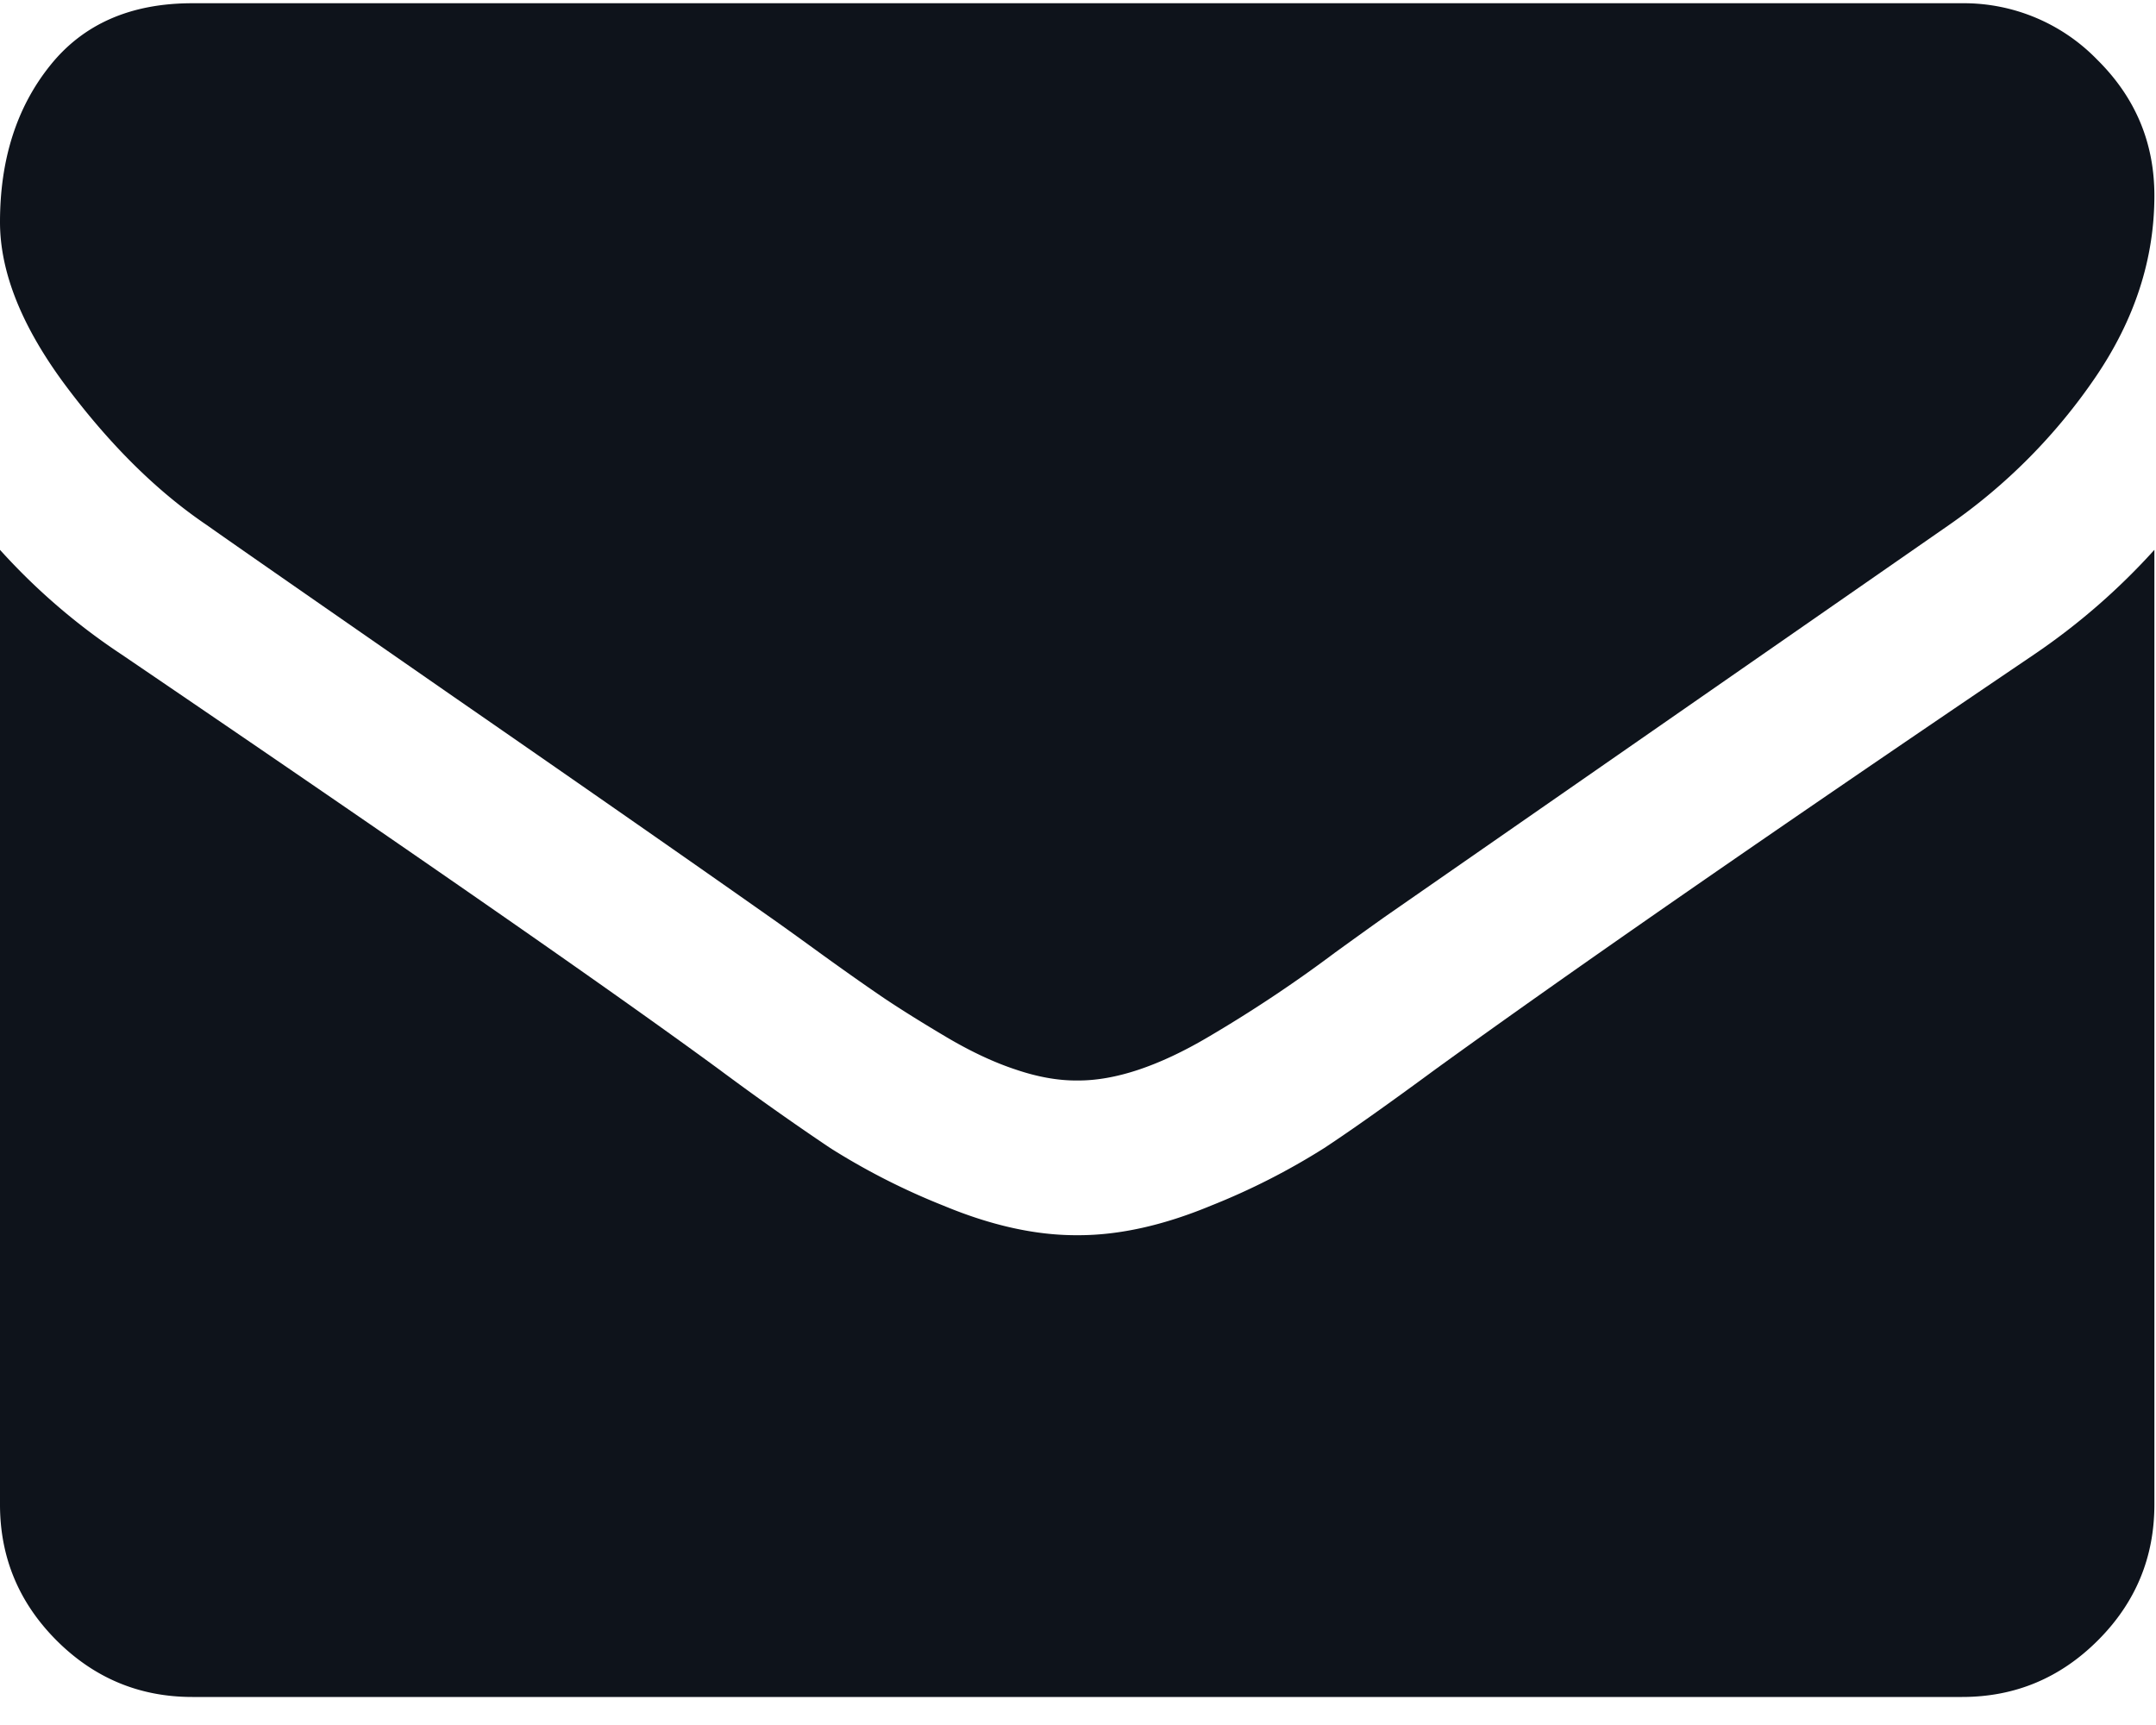 <svg xmlns="http://www.w3.org/2000/svg" viewBox="0 0 20 16" fill="#0e131b">
    <path d="M1.918 4.87c.253.179 1.015.708 2.286 1.59 1.272.88 2.246 1.559 2.922 2.035.075.052.233.165.474.34.242.175.443.316.602.424.16.107.354.228.58.362.227.134.441.234.642.3.2.068.387.101.557.101h.022c.172 0 .358-.033.559-.1.2-.067.414-.167.64-.3a12.568 12.568 0 0 0 1.183-.787c.242-.175.4-.288.474-.34l5.22-3.625a5.298 5.298 0 0 0 1.36-1.372c.364-.535.546-1.096.546-1.684 0-.49-.176-.91-.53-1.26A1.724 1.724 0 0 0 18.201.03H1.784C1.212.03.771.223.463.61.154.996 0 1.48 0 2.06c0 .468.205.976.613 1.522.41.547.844.976 1.305 1.288z"/>
    <path d="M18.87 6.07c-2.438 1.65-4.29 2.933-5.554 3.848-.424.312-.767.556-1.031.73a6.366 6.366 0 0 1-1.054.536c-.439.182-.848.273-1.227.273h-.022c-.38 0-.789-.091-1.227-.273a6.369 6.369 0 0 1-1.054-.536 26.41 26.41 0 0 1-1.032-.73C5.666 9.182 3.818 7.899 1.127 6.07A5.907 5.907 0 0 1 0 5.1v8.855c0 .49.175.91.524 1.26.35.35.77.525 1.26.525h16.417c.49 0 .91-.175 1.26-.525.35-.35.524-.77.524-1.26V5.1a6.15 6.15 0 0 1-1.115.97z"/>
</svg>